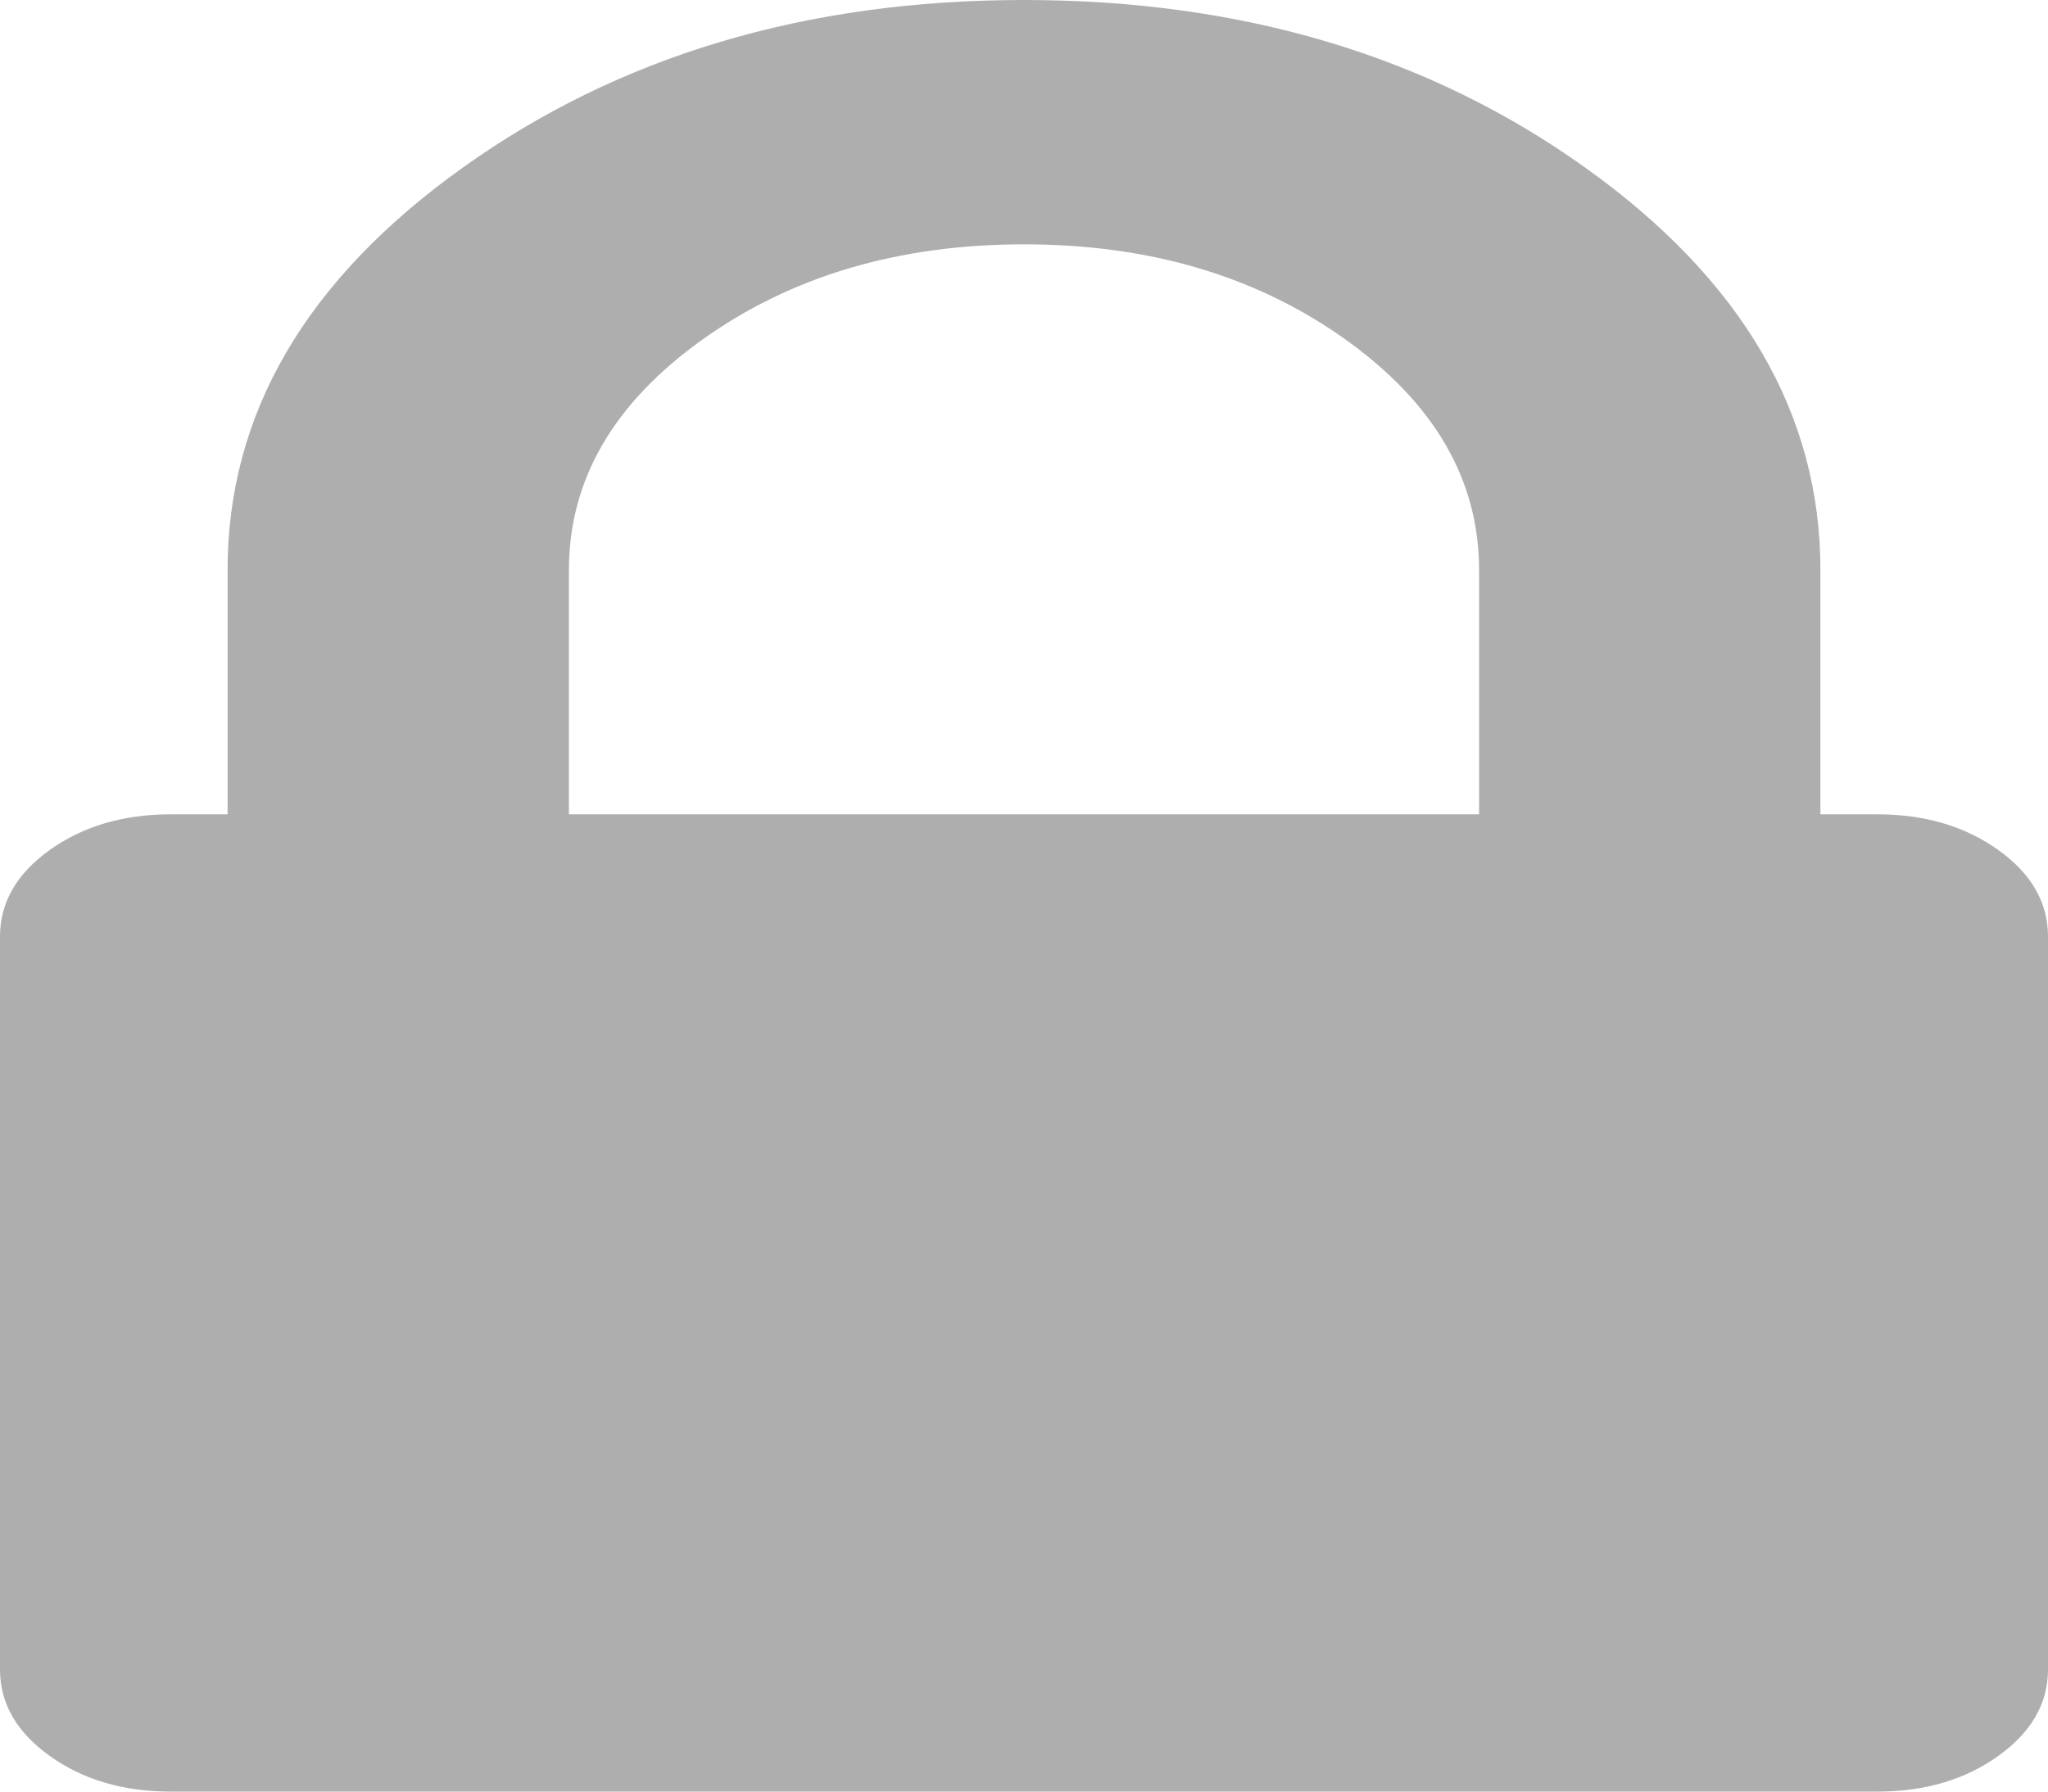 ﻿<?xml version="1.0" encoding="utf-8"?>
<svg version="1.1" xmlns:xlink="http://www.w3.org/1999/xlink" width="24px" height="21px" xmlns="http://www.w3.org/2000/svg">
  <g transform="matrix(1 0 0 1 -10 -184 )">
    <path d="M 6.667 6.682  L 6.667 9.545  L 17.333 9.545  L 17.333 6.682  C 17.333 5.628  16.813 4.728  15.771 3.982  C 14.729 3.237  13.472 2.864  12 2.864  C 10.528 2.864  9.271 3.237  8.229 3.982  C 7.187 4.728  6.667 5.628  6.667 6.682  Z M 23.417 9.963  C 23.806 10.241  24 10.58  24 10.977  L 24 19.568  C 24 19.966  23.806 20.304  23.417 20.582  C 23.028 20.861  22.556 21  22 21  L 2 21  C 1.444 21  0.972 20.861  0.583 20.582  C 0.194 20.304  0 19.966  0 19.568  L 0 10.977  C 0 10.58  0.194 10.241  0.583 9.963  C 0.972 9.685  1.444 9.545  2 9.545  L 2.667 9.545  L 2.667 6.682  C 2.667 4.852  3.583 3.281  5.417 1.969  C 7.25 0.656  9.444 0  12 0  C 14.556 0  16.75 0.656  18.583 1.969  C 20.417 3.281  21.333 4.852  21.333 6.682  L 21.333 9.545  L 22 9.545  C 22.556 9.545  23.028 9.685  23.417 9.963  Z " fill-rule="nonzero" fill="#aeaeae" stroke="none" transform="matrix(1 0 0 1 10 184 )" />
  </g>
</svg>